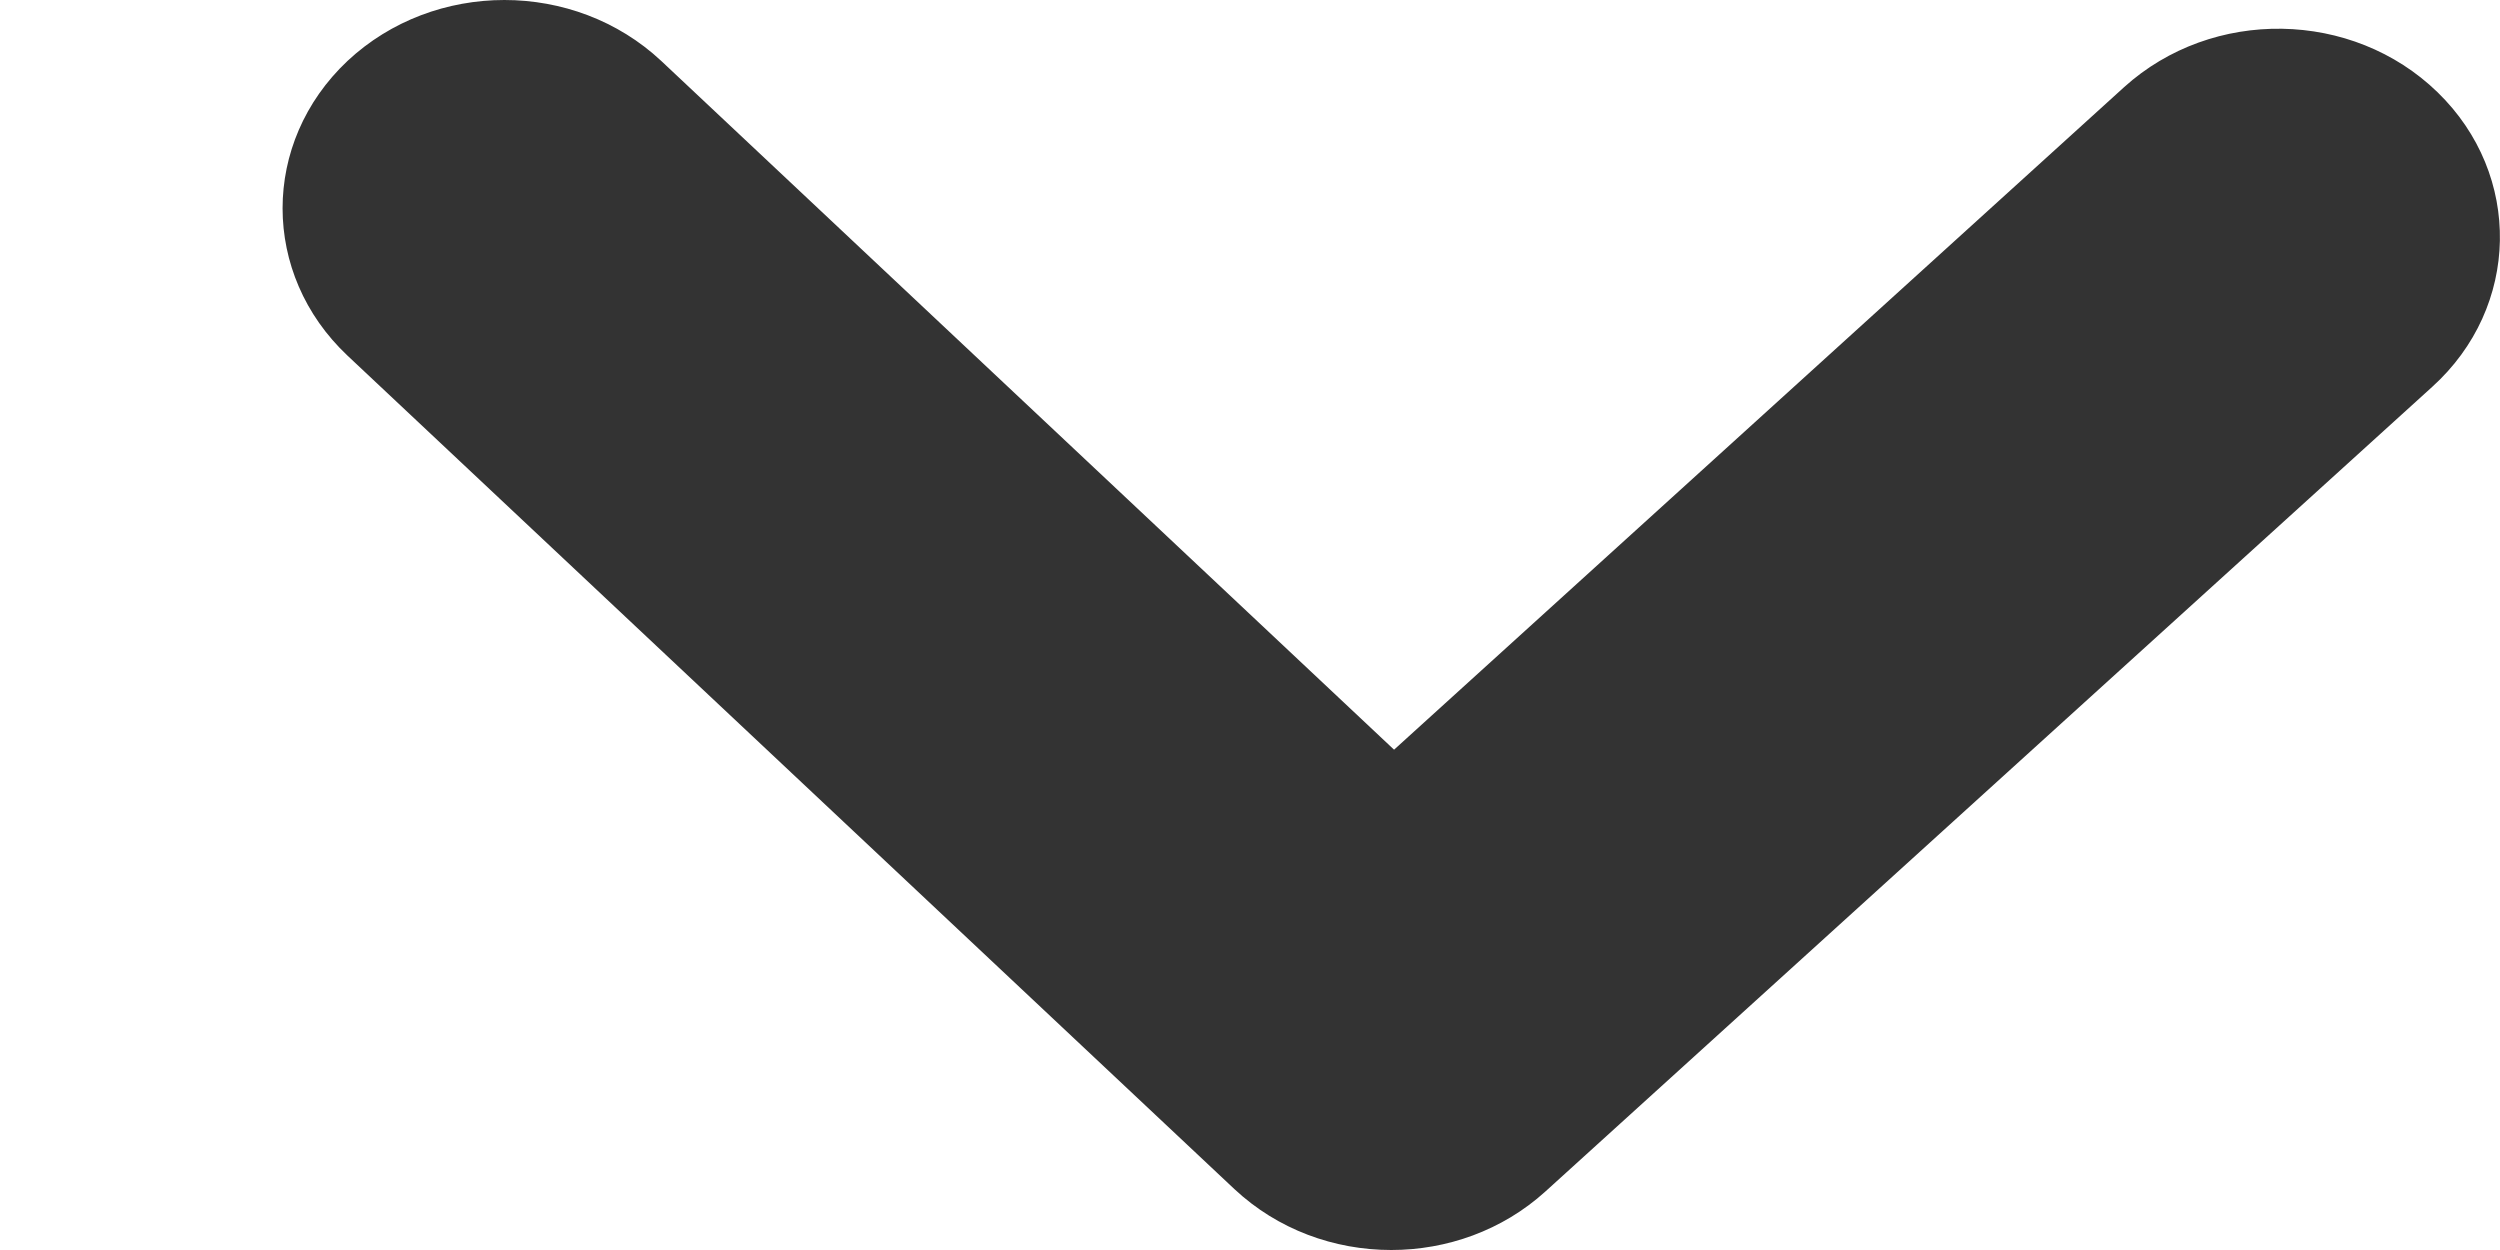 <svg width="8" height="4" viewBox="0 0 8 4" fill="none" xmlns="http://www.w3.org/2000/svg">
<path fill-rule="evenodd" clip-rule="evenodd" d="M4.452 4C4.27 4 4.089 3.935 3.95 3.805L1.112 1.138C0.835 0.877 0.835 0.456 1.112 0.195C1.39 -0.065 1.838 -0.065 2.116 0.195L4.461 2.399L6.797 0.279C7.08 0.023 7.528 0.031 7.8 0.295C8.073 0.56 8.065 0.983 7.783 1.238L4.945 3.813C4.807 3.938 4.629 4 4.452 4Z" fill="#333333"/>
</svg>
